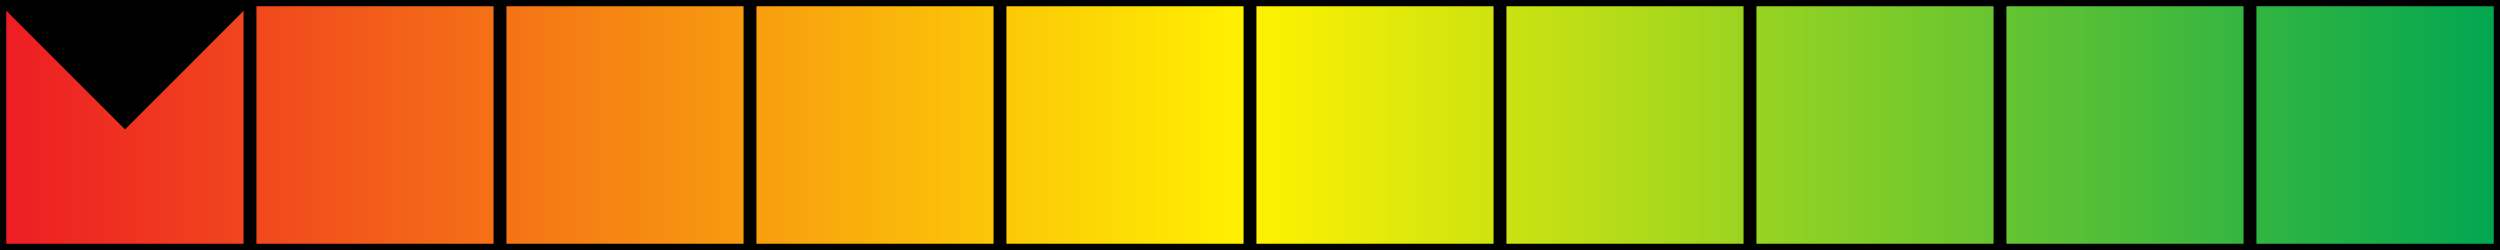 <?xml version="1.0" encoding="utf-8"?>
<!-- Generator: Adobe Illustrator 23.0.1, SVG Export Plug-In . SVG Version: 6.00 Build 0)  -->
<svg version="1.1" xmlns="http://www.w3.org/2000/svg" xmlns:xlink="http://www.w3.org/1999/xlink" x="0px" y="0px"
	 viewBox="0 0 400 40" style="enable-background:new 0 0 400 40;" xml:space="preserve">
<rect x="0" y="0" width="400" height="40" fill="#333333" stroke="none"/>
<style type="text/css">
	.st0{fill:url(#SVGID_1_);}
	.st1{fill:none;stroke:#000000;stroke-width:2;stroke-miterlimit:10;}
	.st2{stroke:#000000;stroke-miterlimit:10;}
</style>
<g id="Layer_1">
</g>
<g id="Layer_3">
	<linearGradient id="SVGID_1_" gradientUnits="userSpaceOnUse" x1="0" y1="20" x2="400" y2="20">
		<stop  offset="0" style="stop-color:#ED1C24"/>
		<stop  offset="0.5" style="stop-color:#FFF200"/>
		<stop  offset="1" style="stop-color:#00A651"/>
	</linearGradient>
	<rect class="st0" width="400" height="40"/>
</g>
<g id="Layer_2">
	<rect class="st1" width="40" height="40"/>
	<rect x="40" class="st1" width="40" height="40"/>
	<rect x="80" class="st1" width="40" height="40"/>
	<rect x="120" class="st1" width="40" height="40"/>
	<rect x="160" class="st1" width="40" height="40"/>
	<rect x="200" class="st1" width="40" height="40"/>
	<rect x="240" class="st1" width="40" height="40"/>
	<rect x="280" class="st1" width="40" height="40"/>
	<rect x="320" class="st1" width="40" height="40"/>
	<rect x="360" class="st1" width="40" height="40"/>
</g>
<g id="Layer_4">
	<polygon class="st2" points="20,20 40,0 0,0 	"/>
</g>
</svg>

